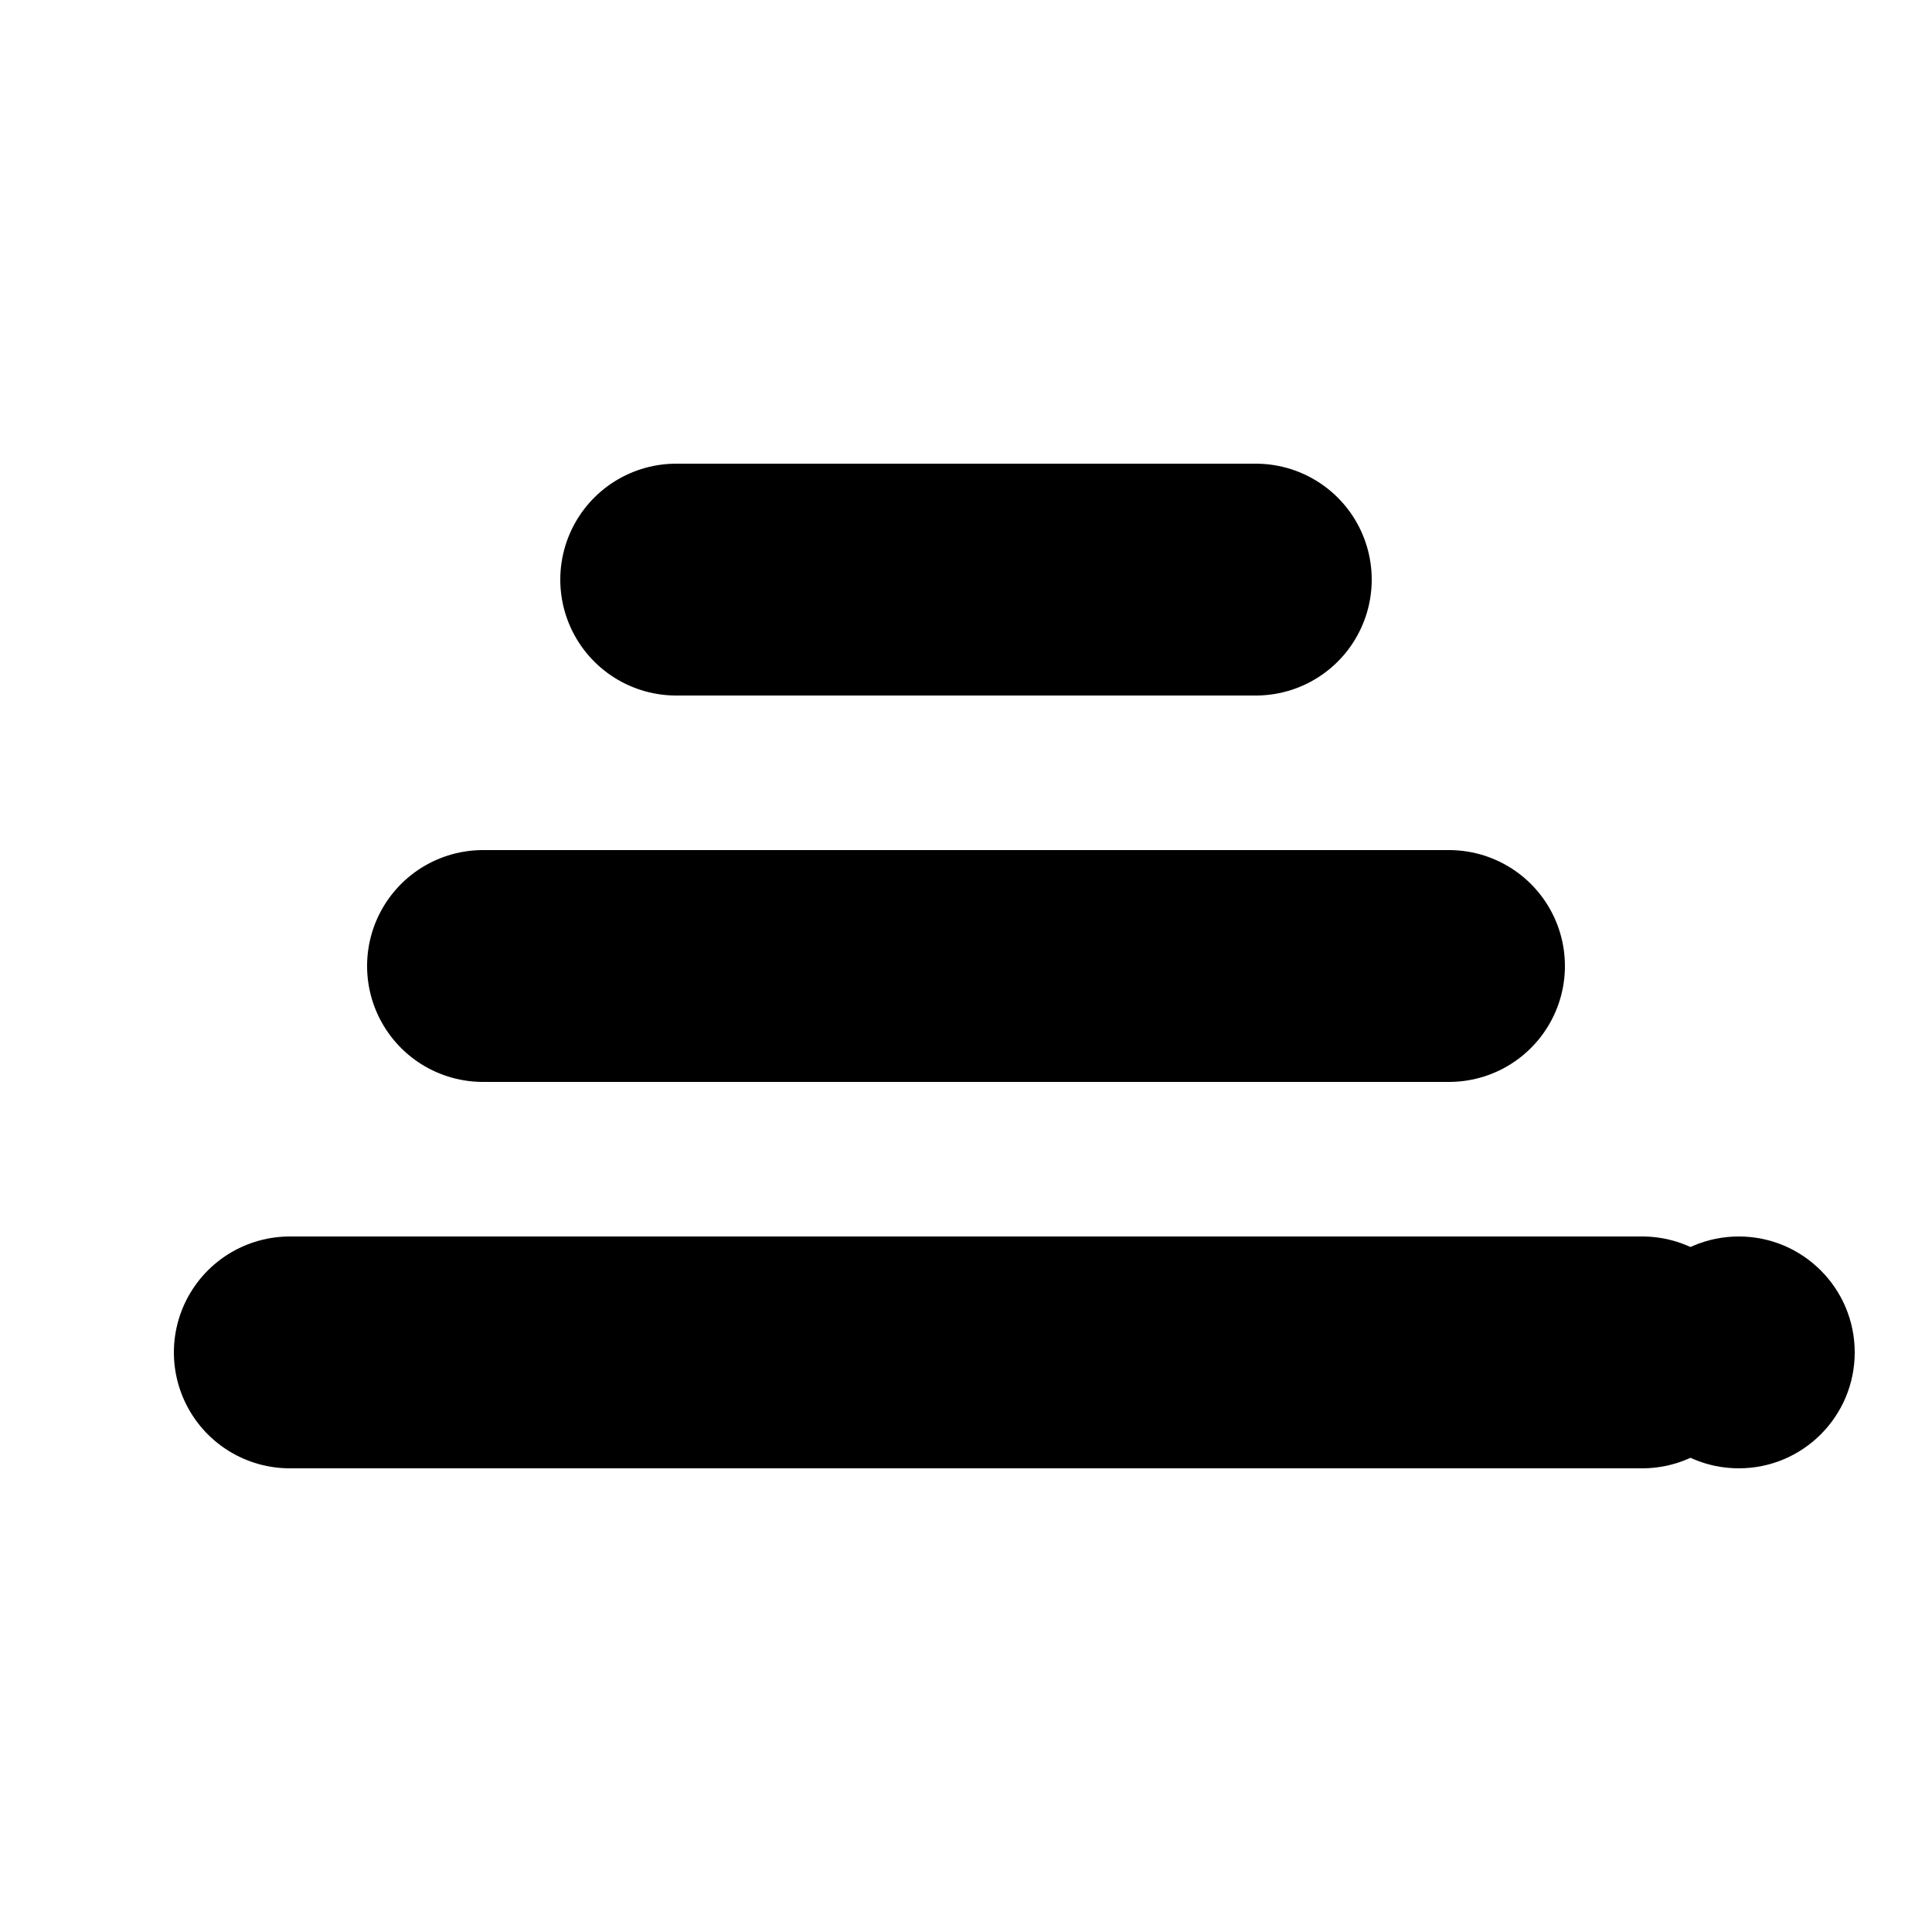 <?xml version="1.0" encoding="UTF-8"?>
<svg xmlns="http://www.w3.org/2000/svg" width="256" height="256" viewBox="0 0 100 100">
  <g fill="none" stroke="currentColor" stroke-width="12" stroke-linecap="round">
    <line x1="15" y1="70" x2="85" y2="70" />
    <line x1="25" y1="50" x2="75" y2="50" />
    <line x1="35" y1="30" x2="65" y2="30" />
  </g>
  <circle cx="90" cy="70" r="6" fill="currentColor"/>
</svg>
